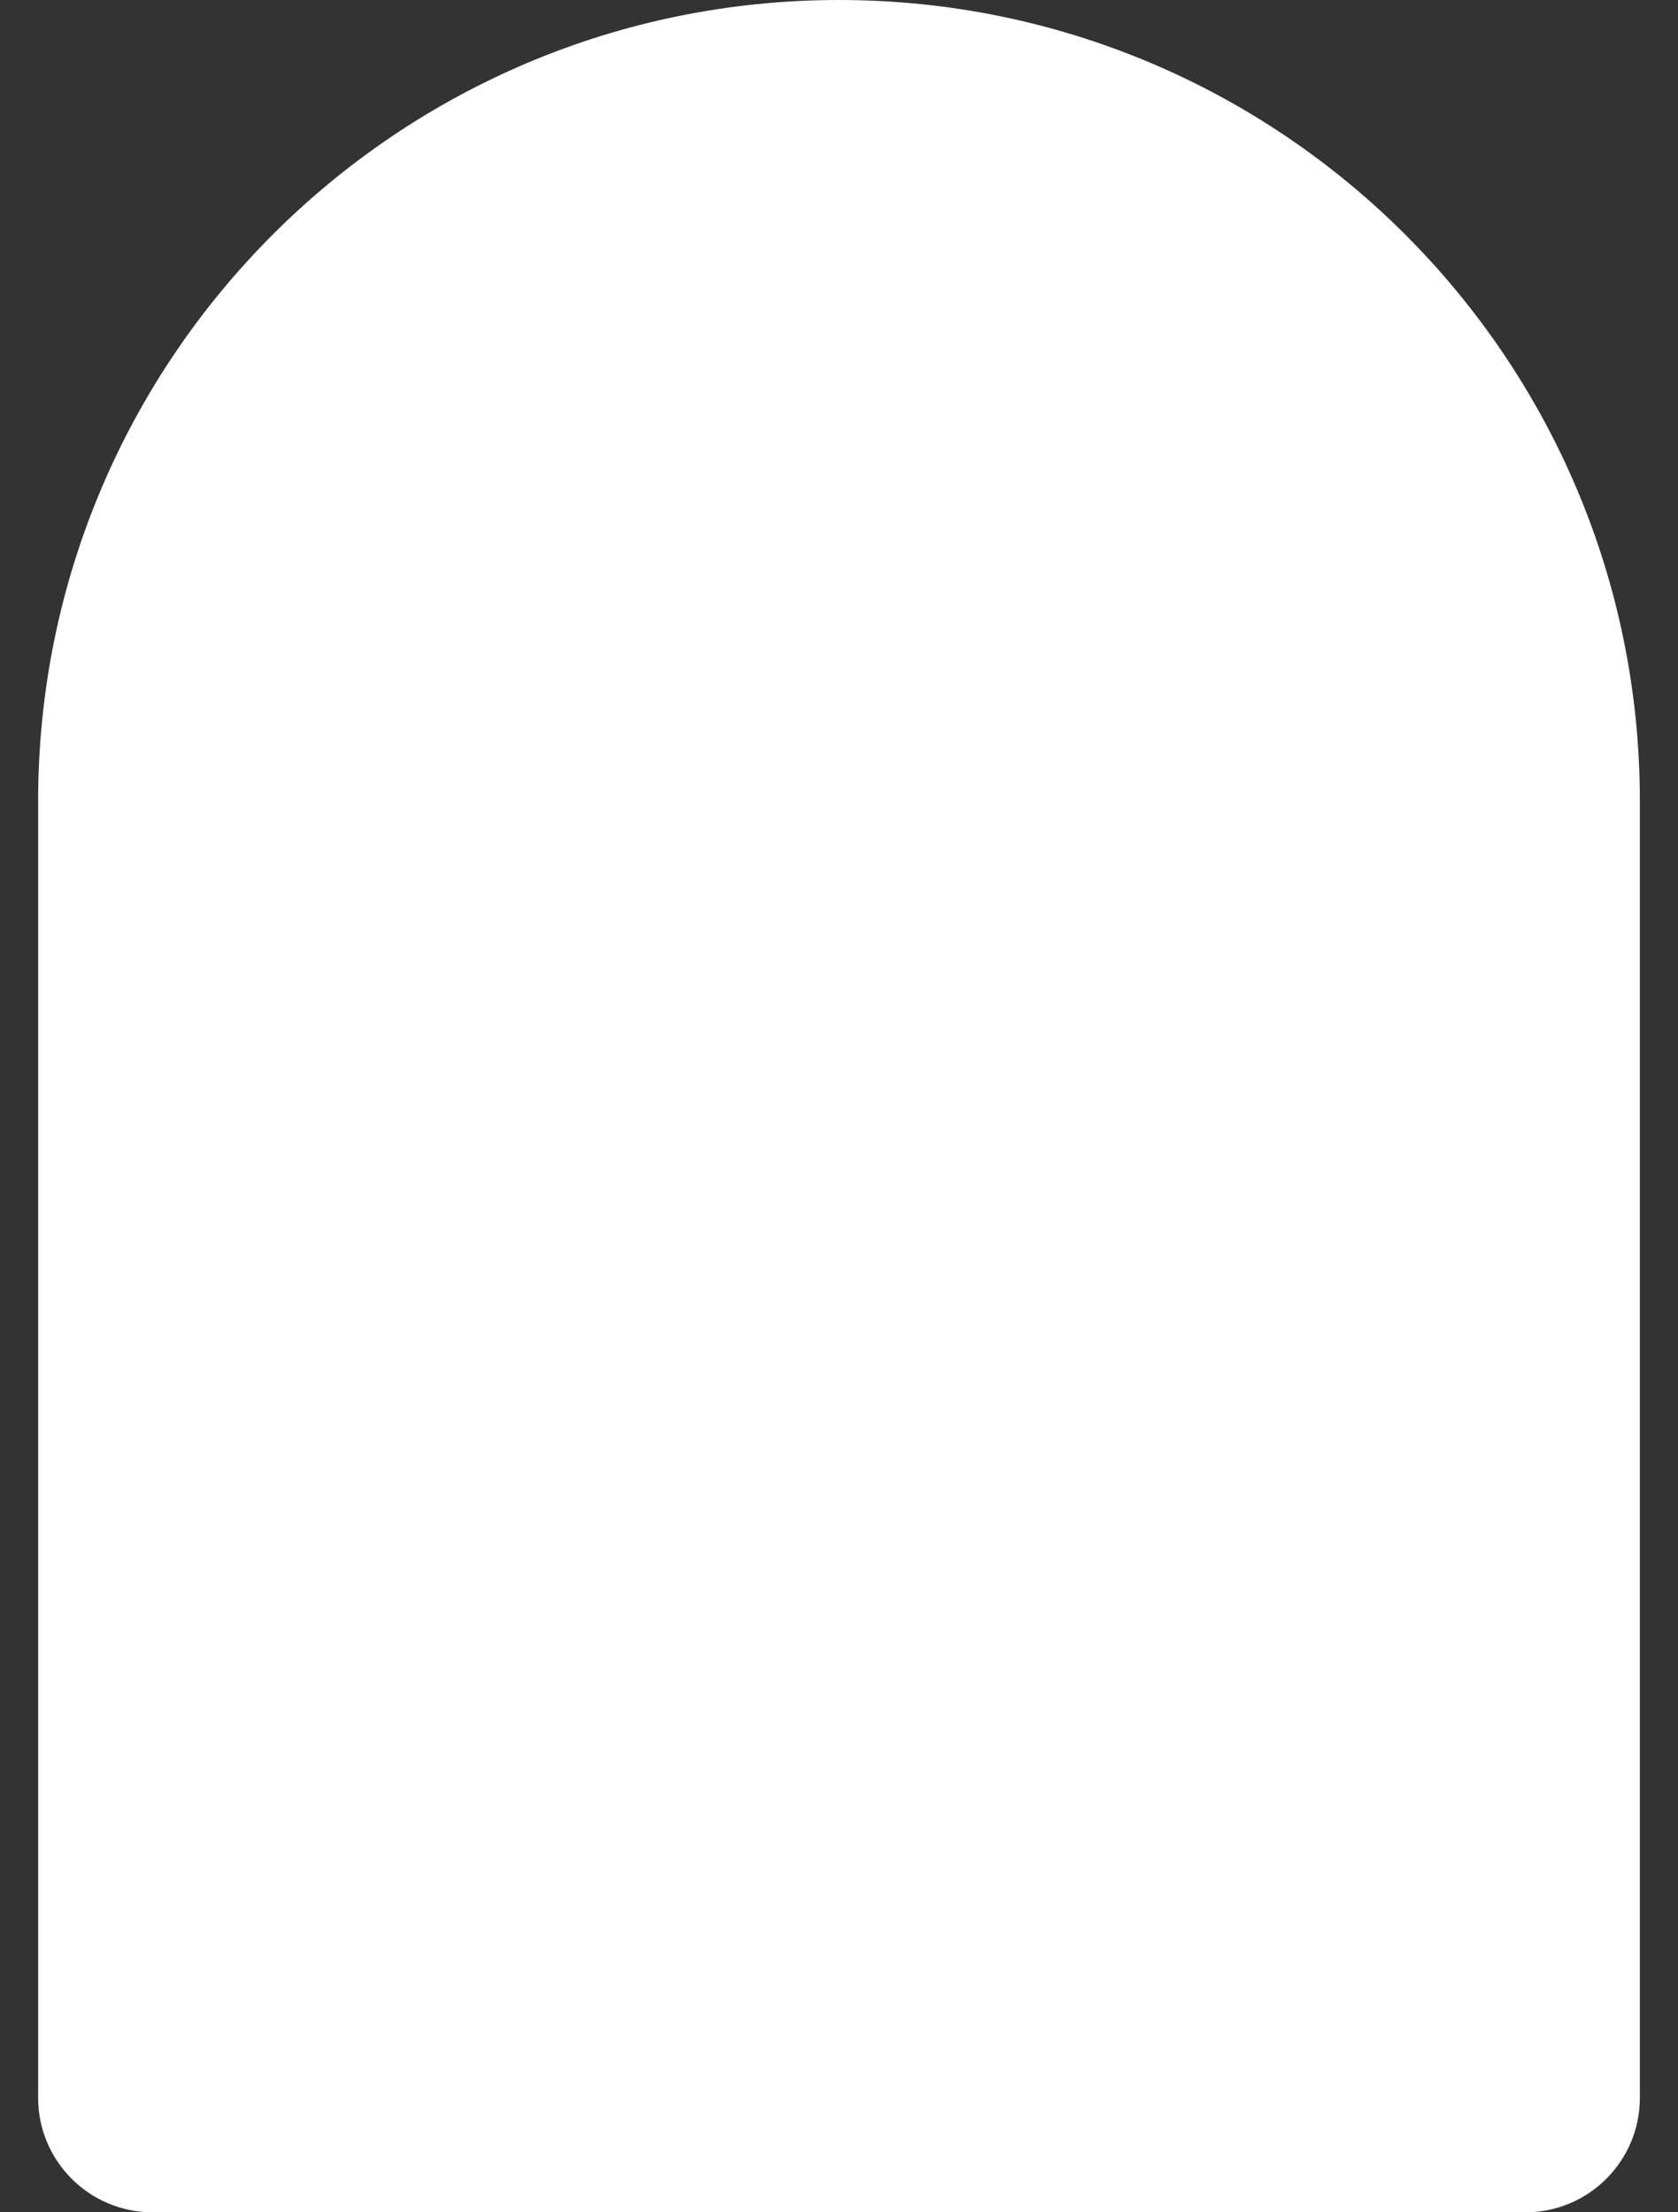 <svg width="22" height="29" viewBox="0 0 22 29" fill="none" xmlns="http://www.w3.org/2000/svg">
<rect x="0" y="0" width="22" height="29" fill="#333333" stroke="none"/>
<path d="M0.5 10.5C0.5 4.701 5.201 0 11 0V0C16.799 0 21.5 4.701 21.5 10.5V27.5C21.5 28.328 20.828 29 20 29H2C1.172 29 0.5 28.328 0.5 27.5V10.5Z" fill="white"/>
</svg>
